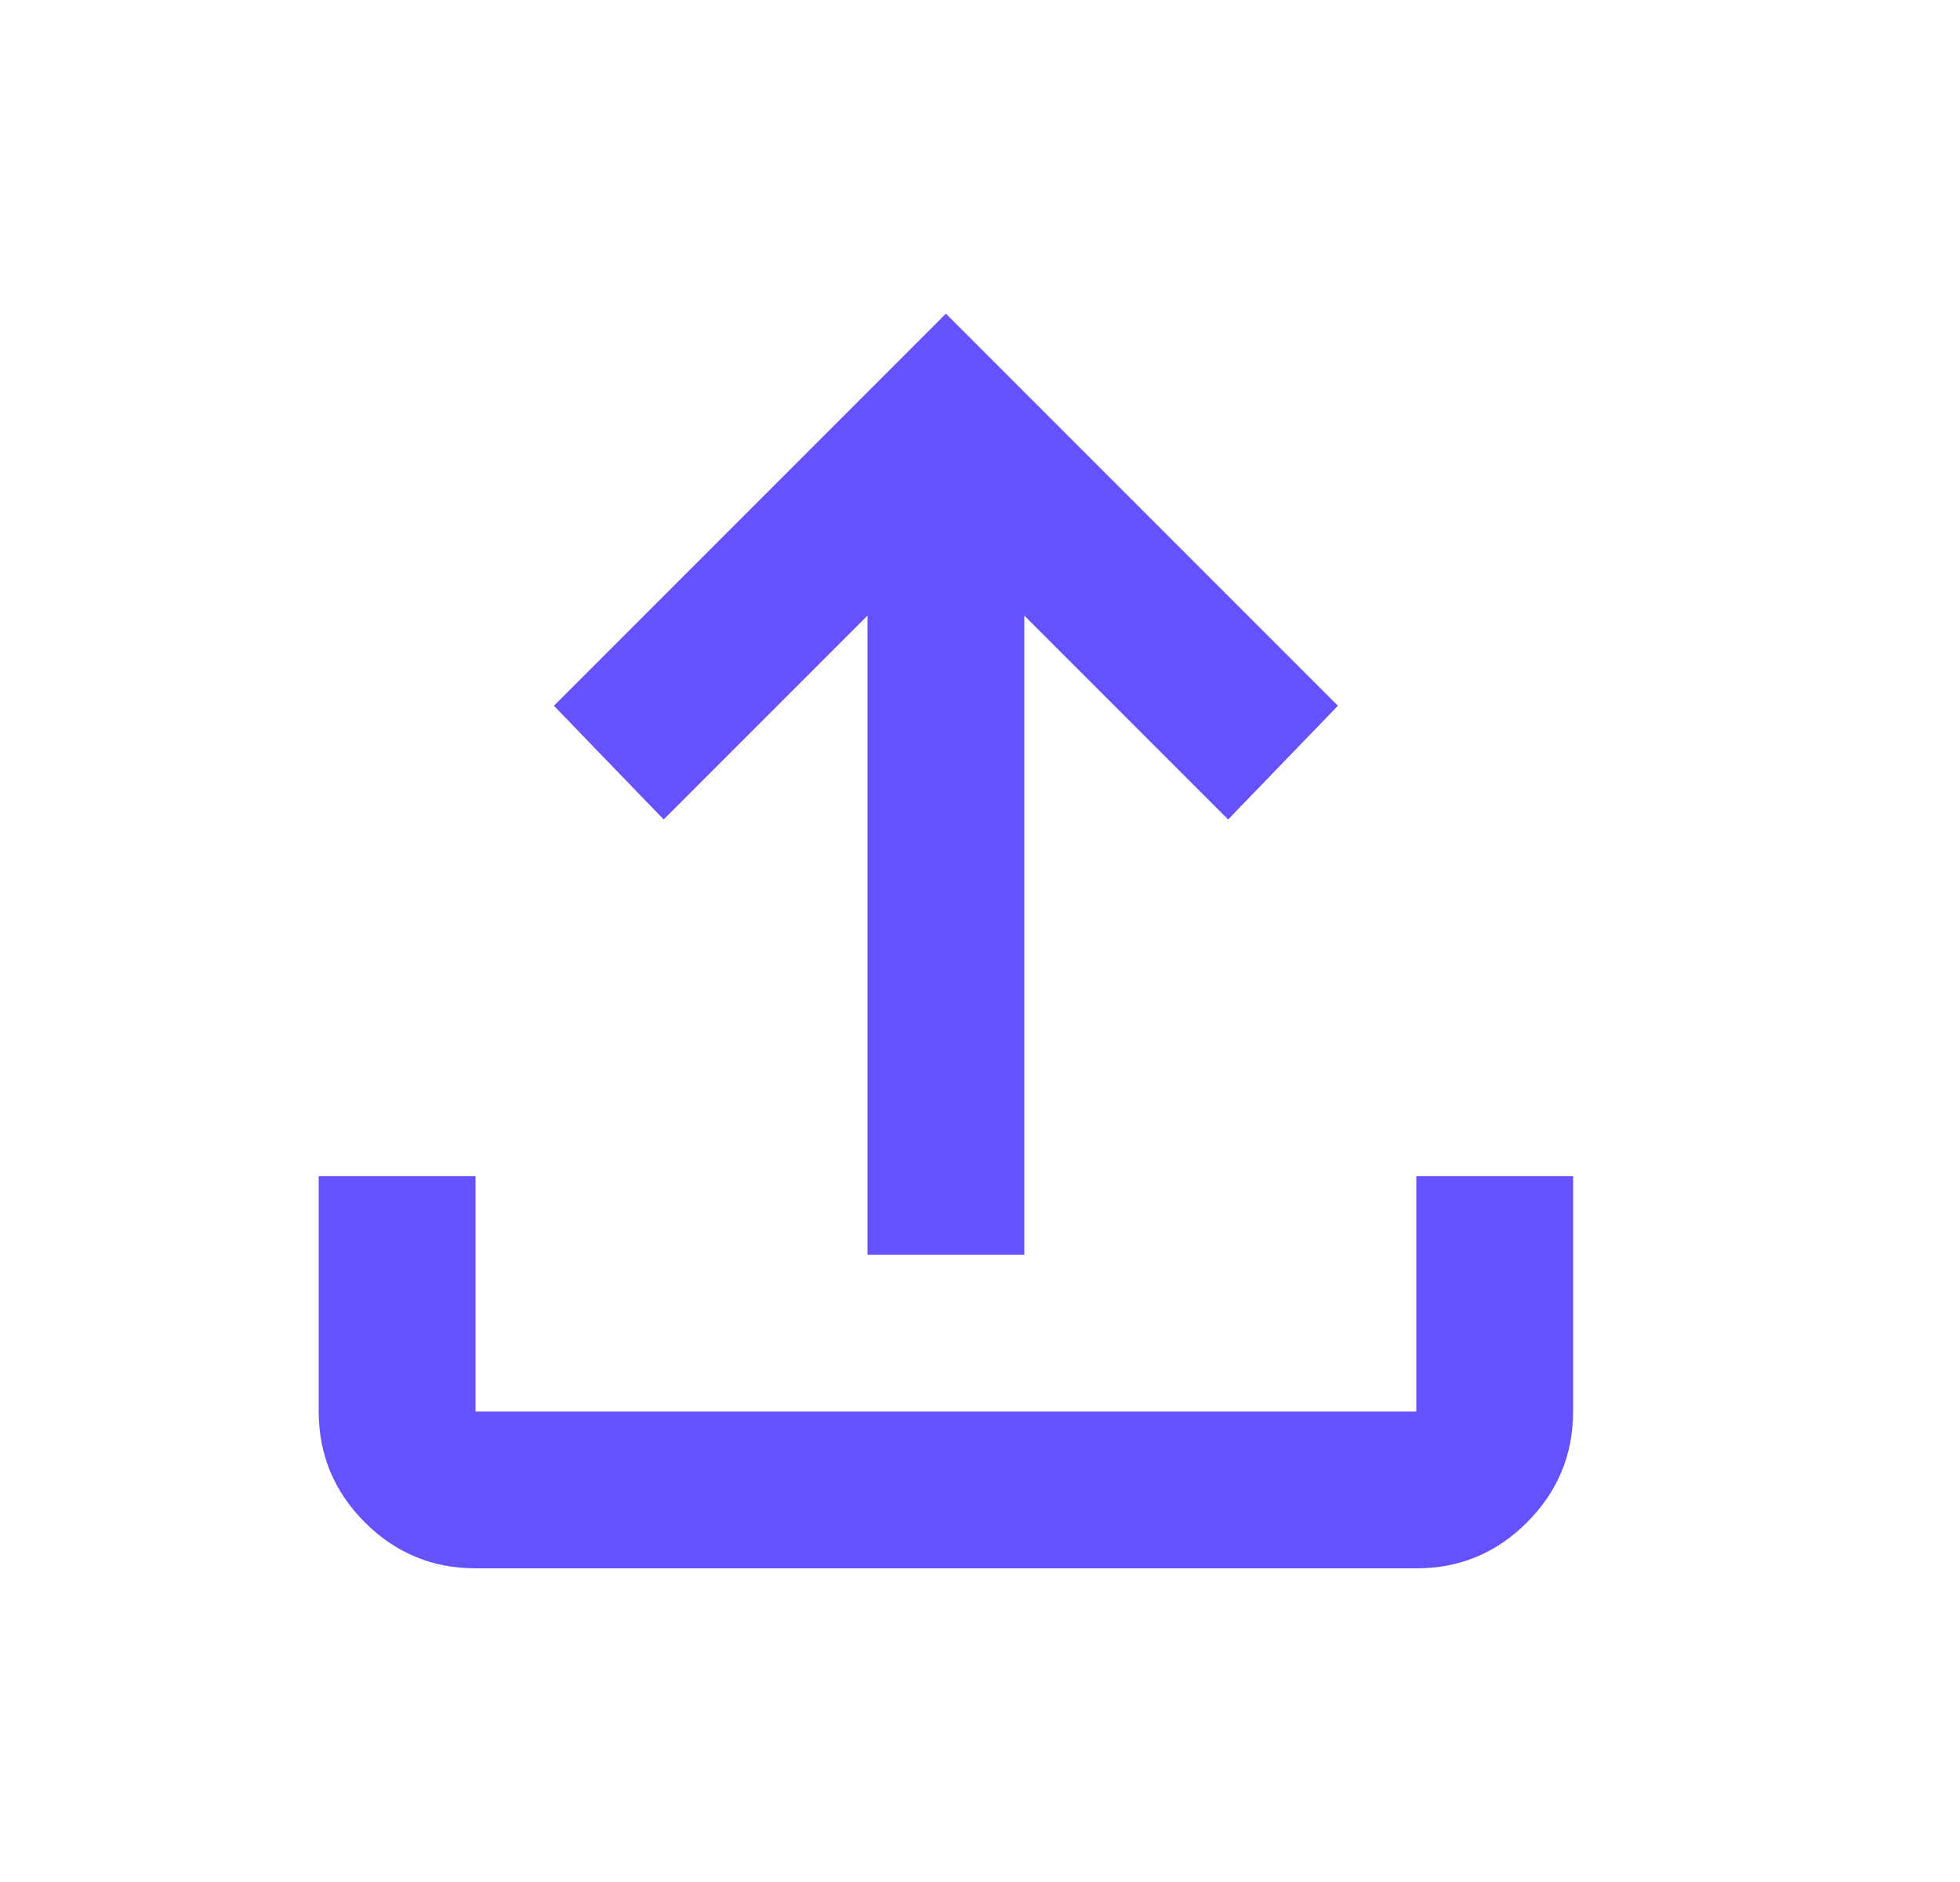 <svg width="25" height="24" viewBox="0 0 25 24" fill="none" xmlns="http://www.w3.org/2000/svg">
<path d="M11.065 16V7.85L8.465 10.45L7.065 9L12.065 4L17.065 9L15.665 10.45L13.065 7.85V16H11.065ZM6.065 20C5.515 20 5.044 19.804 4.653 19.413C4.262 19.022 4.066 18.551 4.065 18V15H6.065V18H18.065V15H20.065V18C20.065 18.55 19.869 19.021 19.478 19.413C19.087 19.805 18.616 20.001 18.065 20H6.065Z" fill="#6552FE"/>
</svg>
